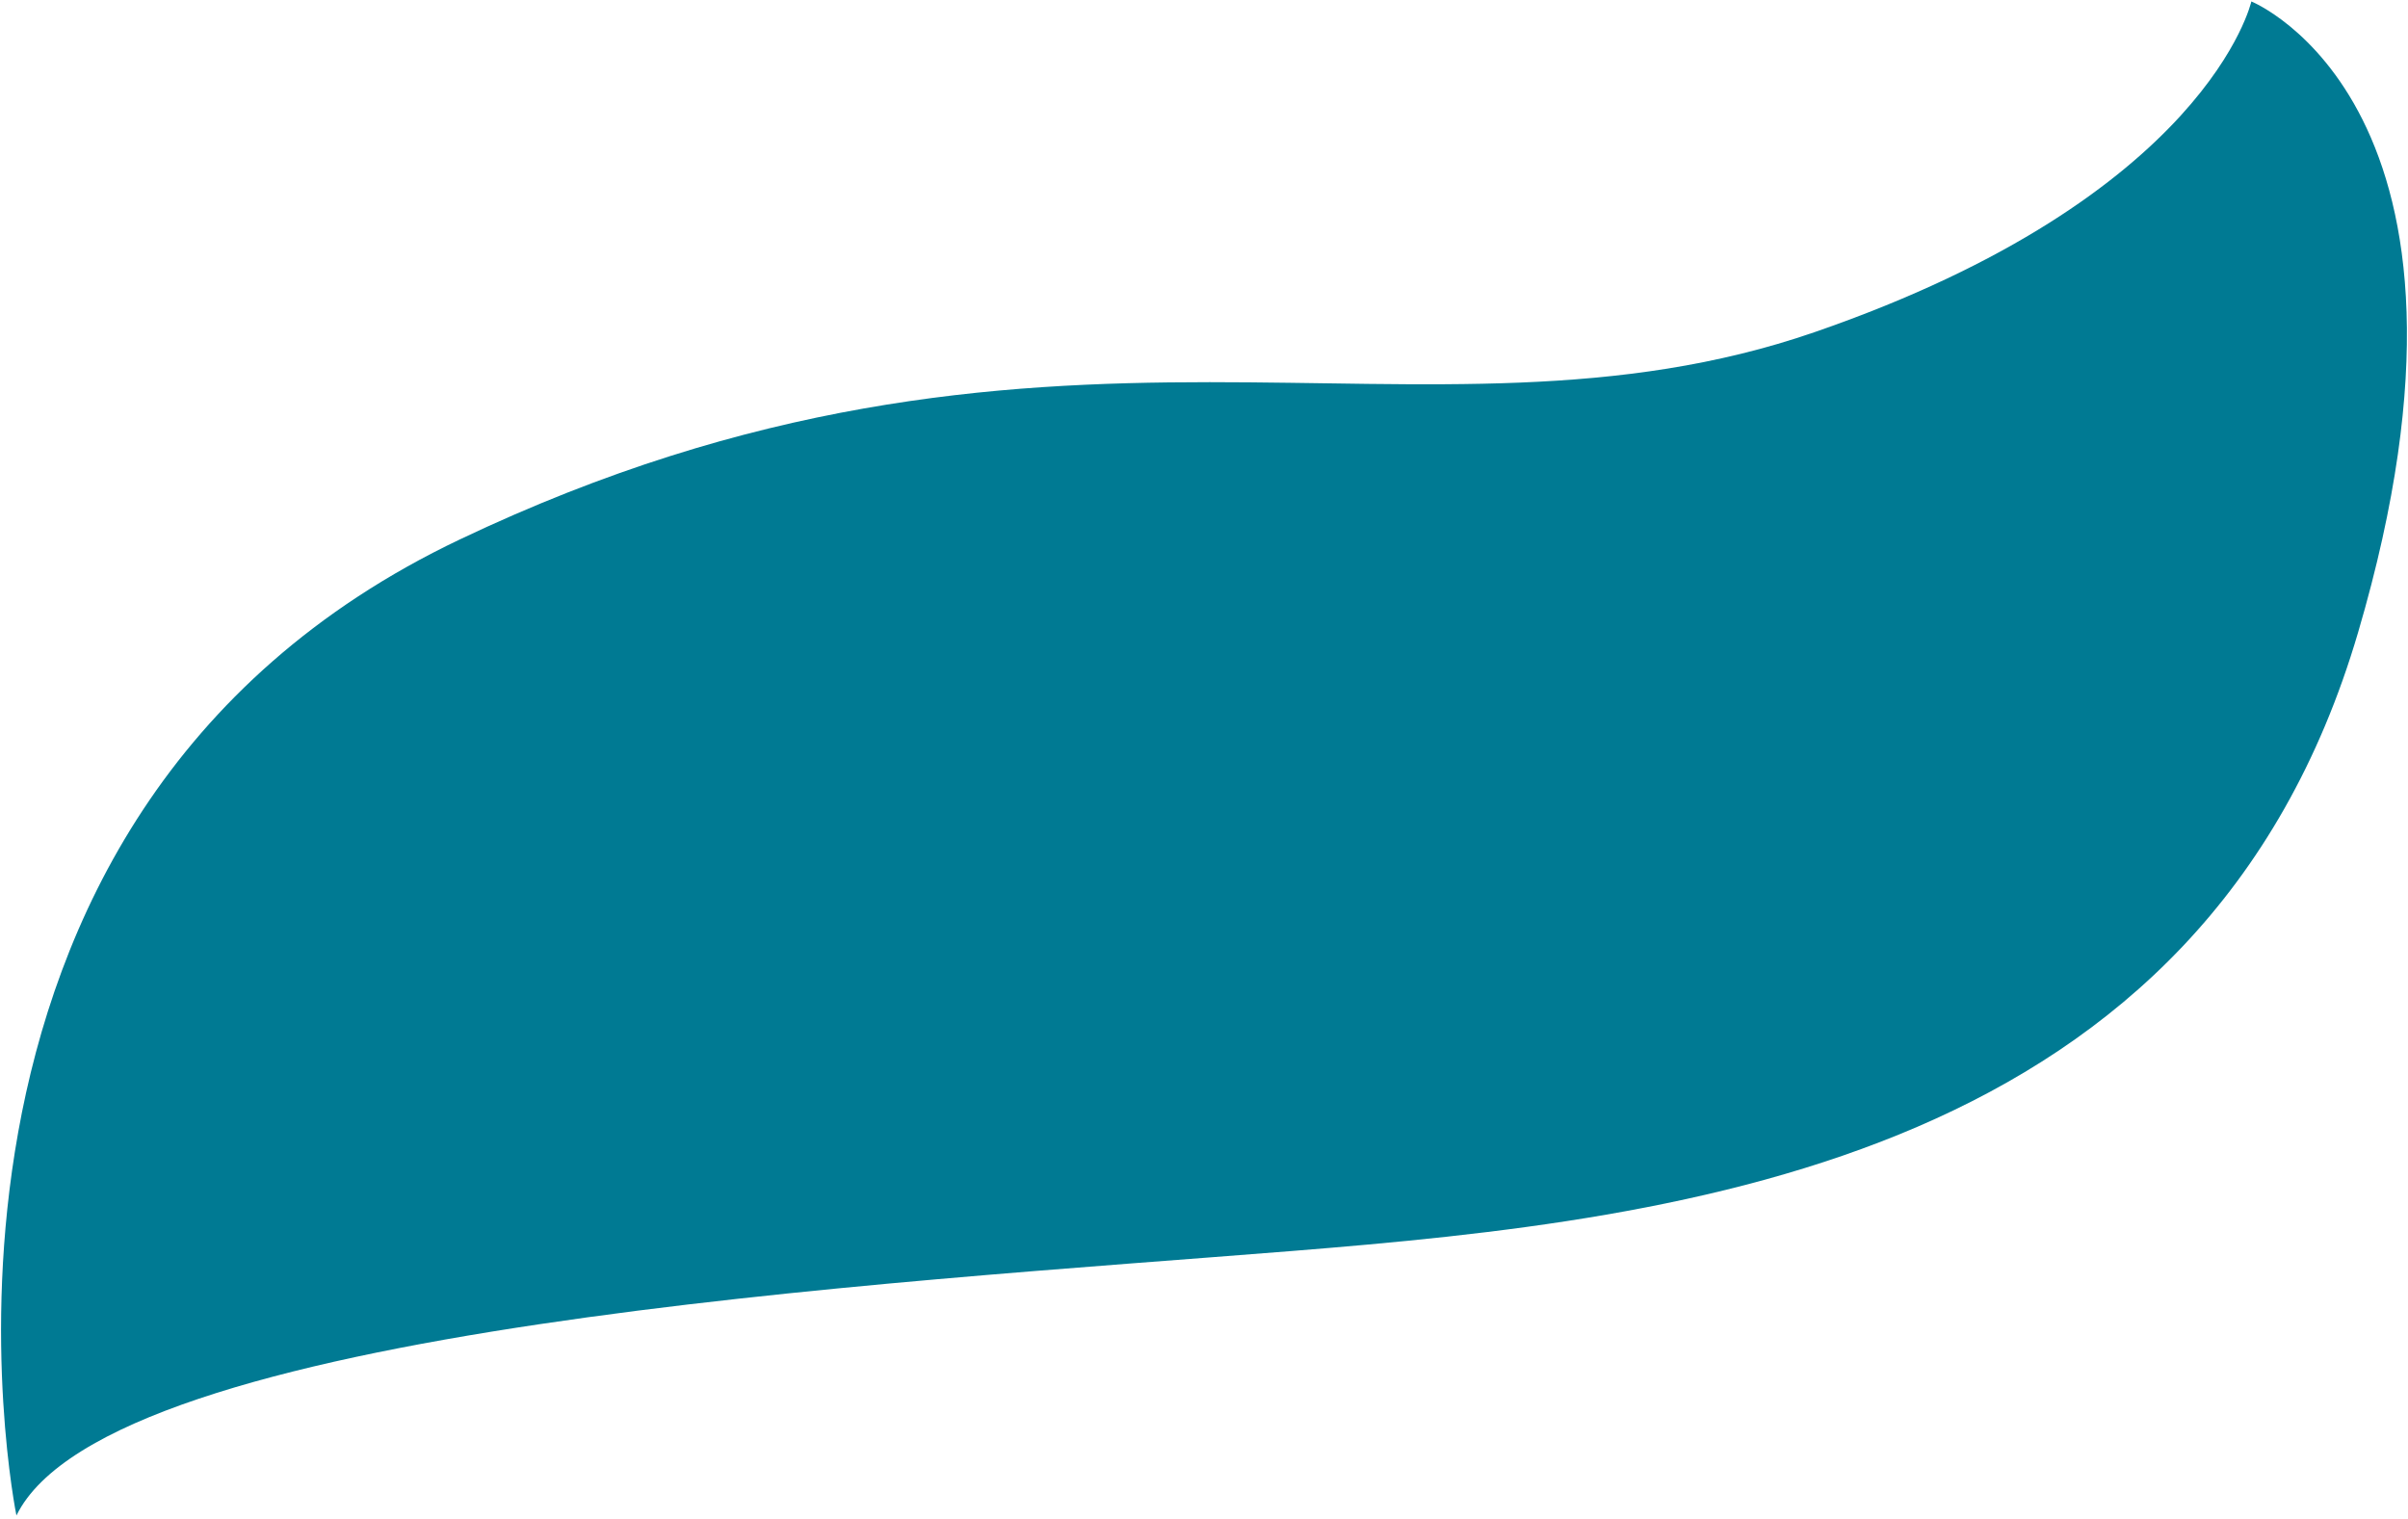 <svg id="Layer_1" data-name="Layer 1" xmlns="http://www.w3.org/2000/svg" viewBox="0 0 1122.6 708.04"><defs><style>.cls-1{fill:#007a93;}</style></defs><path class="cls-1" d="M116.33,910c43.34-88.33,408.34-108.33,595-123.33S1136,743.33,1208,498.33s-49.76-294.15-49.76-294.15S1138,295,954.67,358.33,596.33,325,323,455,116.33,910,116.33,910Z" transform="translate(-108.67 -203.5)"/></svg>